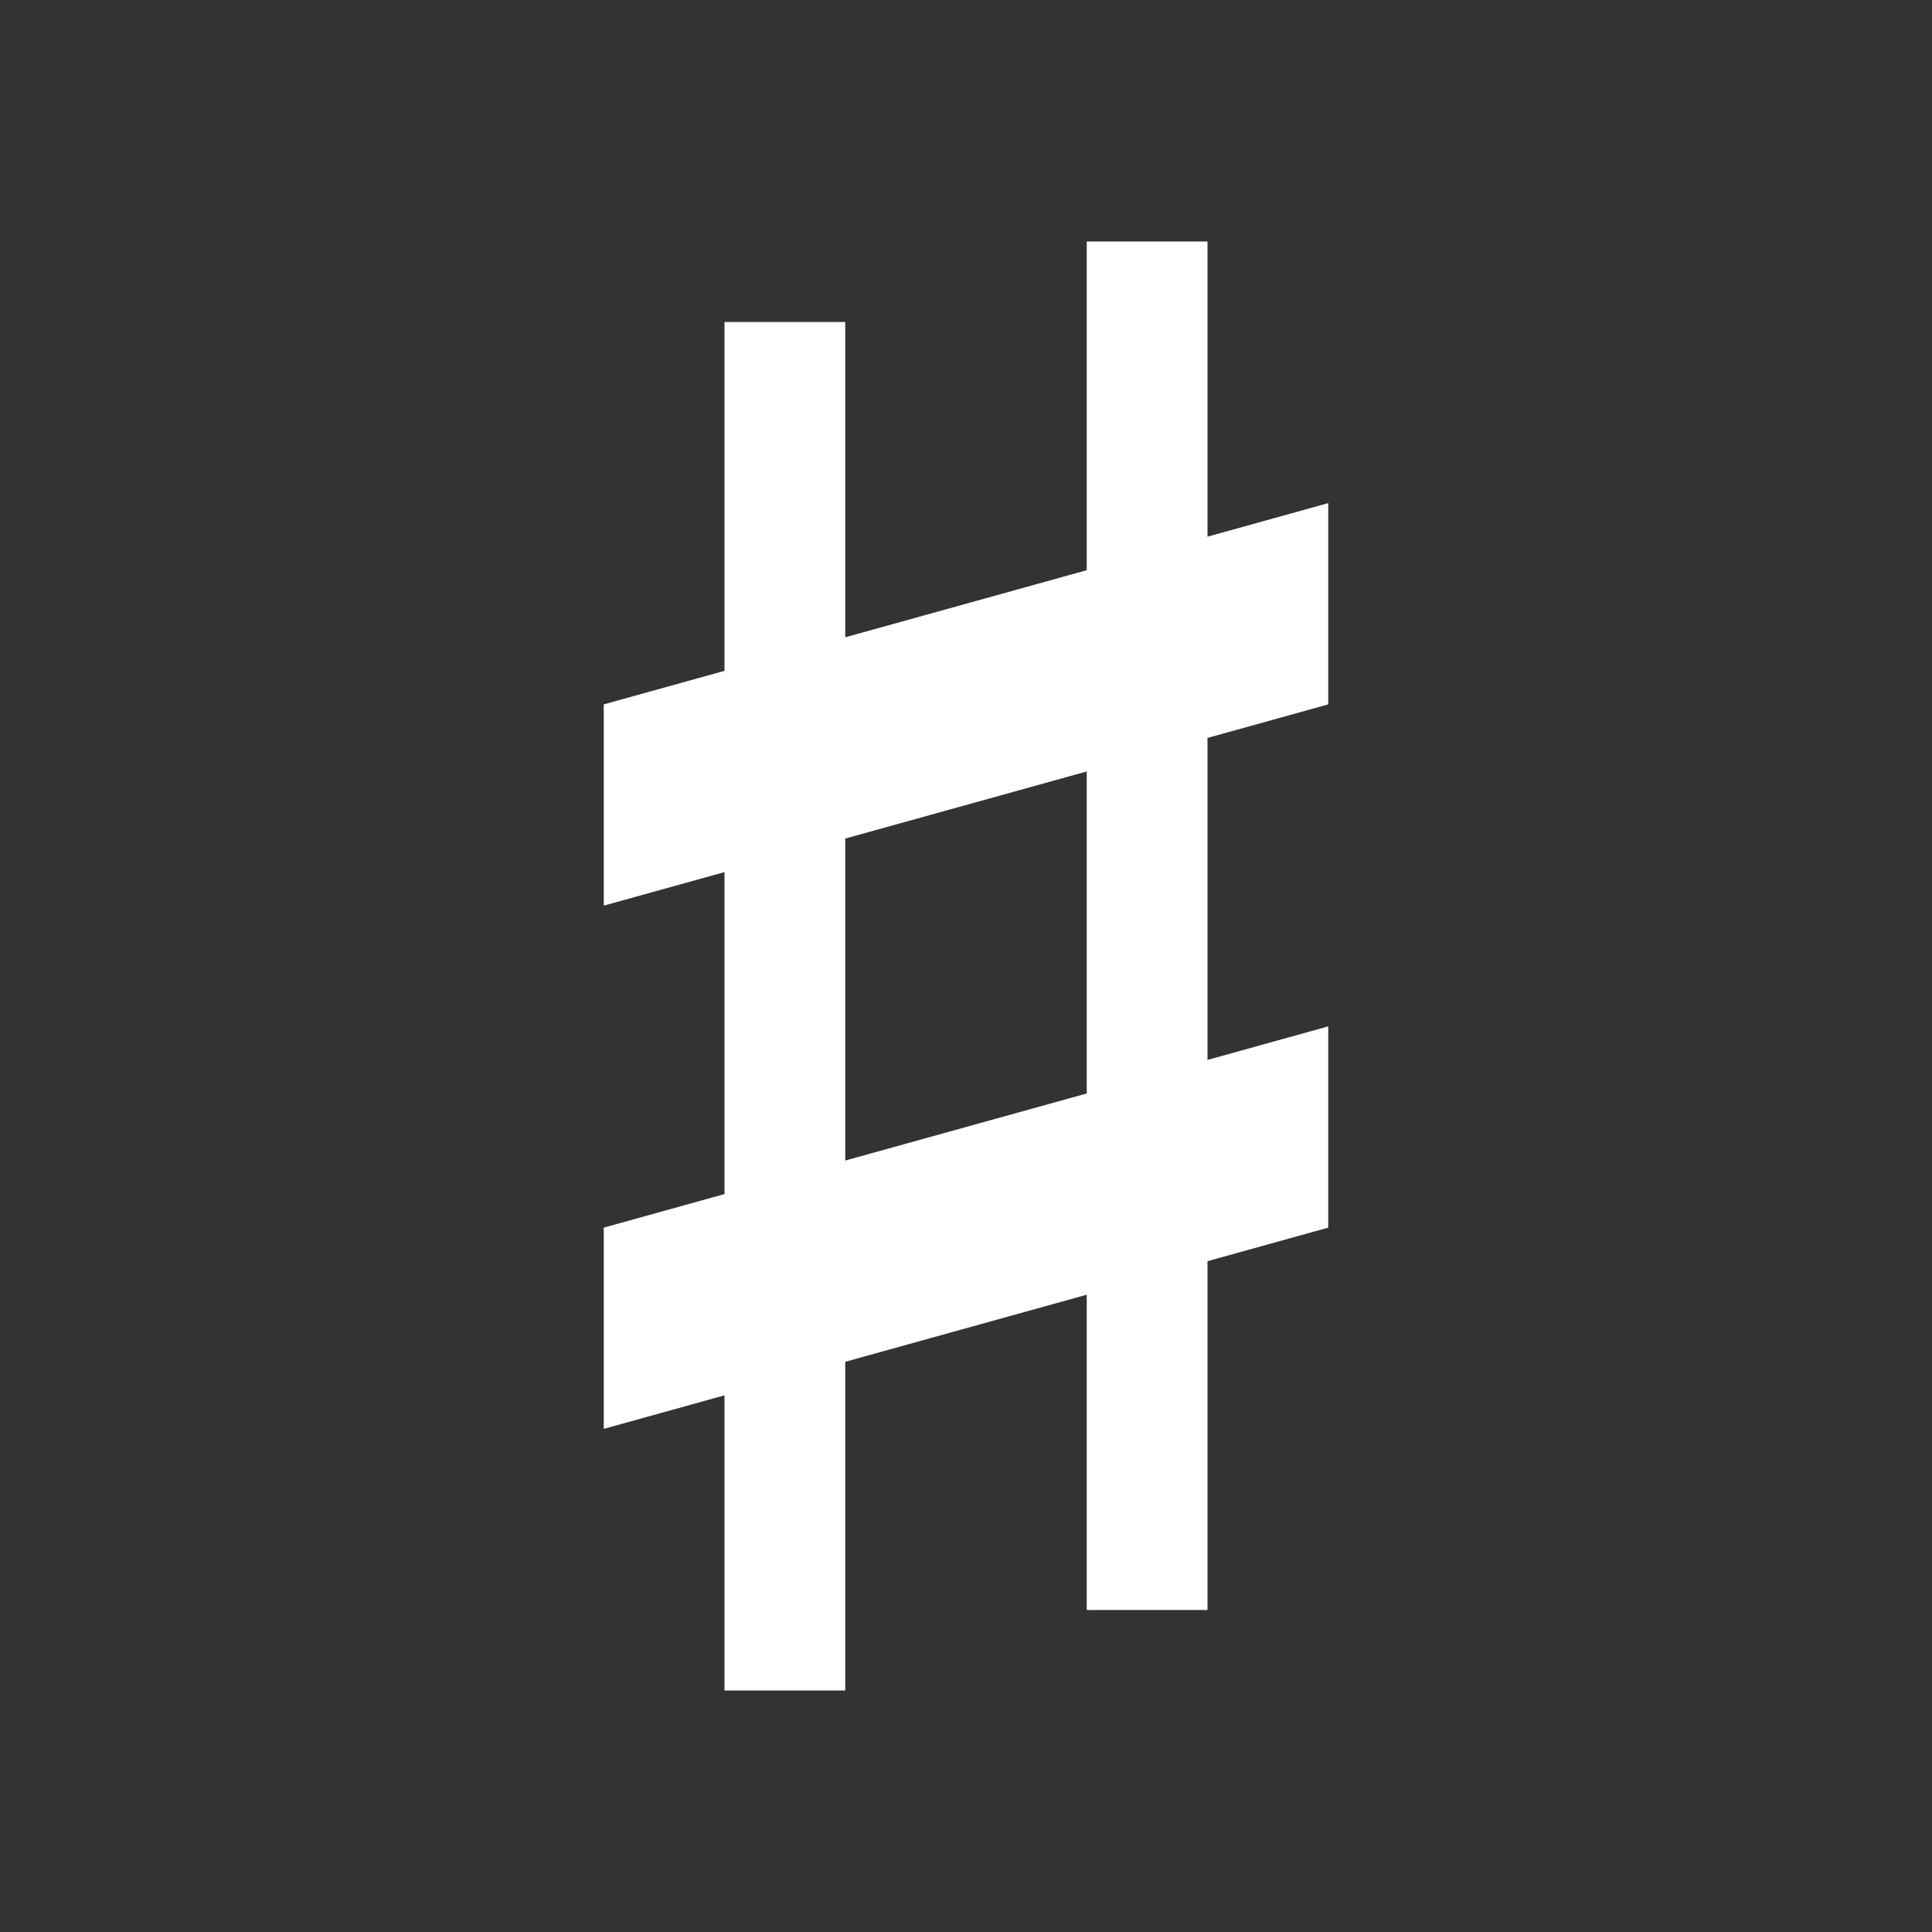 <?xml version='1.0' encoding='UTF-8' standalone='no'?>
<!-- Created with Inkscape (http://www.inkscape.org/) -->

<svg xmlns:cc='http://creativecommons.org/ns#' xmlns:dc='http://purl.org/dc/elements/1.1/' sodipodi:docname='note-sharp.svg' height='24' id='svg7384' xmlns:inkscape='http://www.inkscape.org/namespaces/inkscape' xmlns:rdf='http://www.w3.org/1999/02/22-rdf-syntax-ns#' xmlns:sodipodi='http://sodipodi.sourceforge.net/DTD/sodipodi-0.dtd' xmlns:svg='http://www.w3.org/2000/svg' inkscape:version='0.48.4 r9939' version='1.1' width='24' xmlns:xlink='http://www.w3.org/1999/xlink' xmlns='http://www.w3.org/2000/svg'>
  <rect width="100%" height="100%" fill="#333333" stroke="none"/>
  <sodipodi:namedview inkscape:bbox-nodes='false' inkscape:bbox-paths='true' bordercolor='#666666' borderopacity='1' inkscape:current-layer='actions' inkscape:cx='-324.90488' inkscape:cy='11.478816' fit-margin-bottom='6' fit-margin-left='6' fit-margin-right='6' fit-margin-top='6' gridtolerance='10' inkscape:guide-bbox='true' guidetolerance='10' id='namedview88' inkscape:object-nodes='false' inkscape:object-paths='false' objecttolerance='10' pagecolor='#222222' inkscape:pageopacity='1' inkscape:pageshadow='2' showborder='false' showgrid='false' showguides='true' inkscape:snap-bbox='true' inkscape:snap-bbox-midpoints='false' inkscape:snap-global='false' inkscape:snap-grids='true' inkscape:snap-nodes='false' inkscape:snap-others='false' inkscape:snap-to-guides='true' inkscape:window-height='1021' inkscape:window-maximized='1' inkscape:window-width='1920' inkscape:window-x='0' inkscape:window-y='27' inkscape:zoom='1'>
    <inkscape:grid empspacing='2' enabled='true' id='grid4866' originx='-618px' originy='-78px' snapvisiblegridlinesonly='true' spacingx='1px' spacingy='1px' type='xygrid' visible='true'/>
  </sodipodi:namedview>
  <title id='title9167'>MuseScore Icon Theme</title>
  <defs id='defs7386'/>
  <g inkscape:groupmode='layer' id='actions' inkscape:label='actions' style='display:inline' transform='translate(-653,-267)'>
    
    <path inkscape:connector-curvature='0' d='m 660.5,282.25 0,2.5 9,-2.5 1.6e-4,-2.5 z' id='path10408' sodipodi:nodetypes='ccccc' style='fill:#ffffff;fill-opacity:1;stroke:none;display:inline'/>
    <use height='16' xlink:href='#path10408' id='use3526' transform='translate(-4.8887841e-8,-6.5)' width='16' x='0' y='0'/>
    <path inkscape:connector-curvature='0' d='m 662,271 0,17 1.5,0 0,-17 z' id='path19771-6-6' sodipodi:nodetypes='ccccc' style='fill:#ffffff;fill-opacity:1;stroke:none;display:inline'/>
    <use height='16' xlink:href='#path19771-6-6' id='use9438' transform='translate(4.5,-1)' width='16' x='0' y='0'/>
  </g>
</svg>
